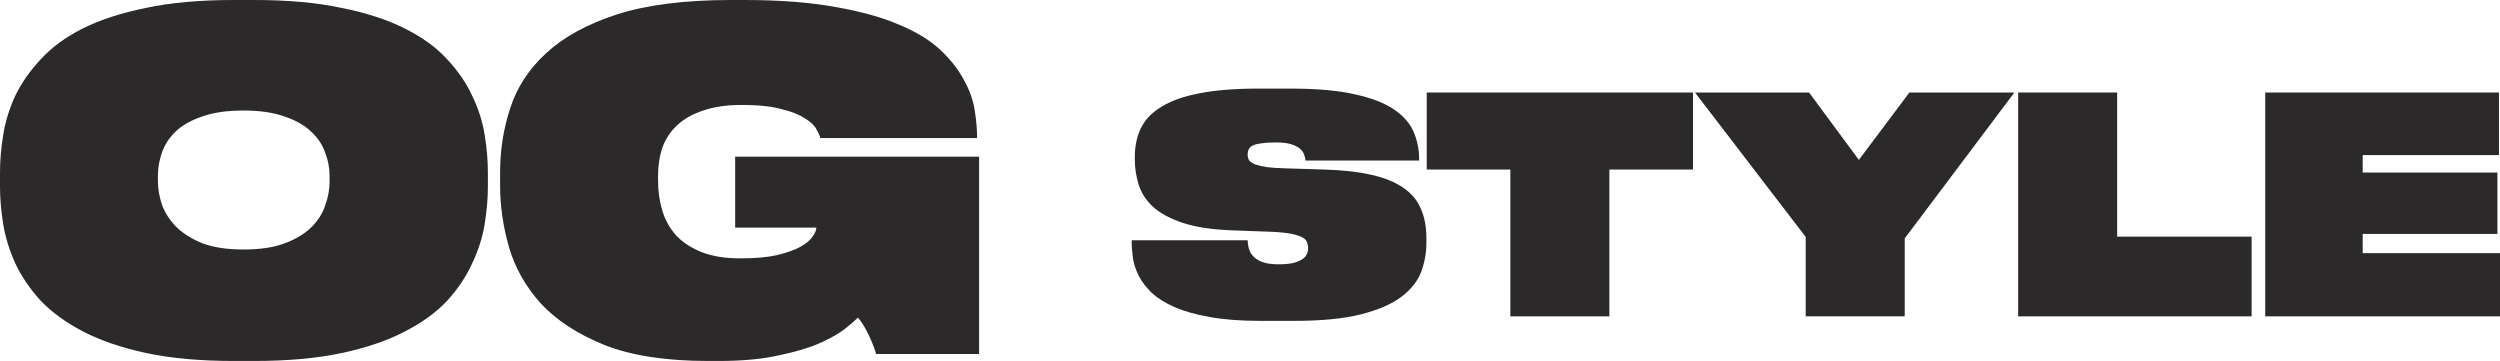 <svg width="187" height="27" viewBox="0 0 187 27" fill="none" xmlns="http://www.w3.org/2000/svg" xmlns:xlink="http://www.w3.org/1999/xlink">
	<desc>
			Created with Pixso.
	</desc>
	<defs>
		<clipPath id="clip7_2544">
			<rect id="logo" width="187" height="27" fill="white" fill-opacity="0"/>
		</clipPath>
	</defs>
	<rect id="logo" width="187" height="27" fill="#FFFFFF" fill-opacity="0"/>
	<g clip-path="url(#clip7_2544)">
		<path id="Vector" d="M19.002 0C21.54 0 23.725 0.198 25.558 0.593C27.411 0.965 28.981 1.477 30.27 2.128C31.58 2.779 32.637 3.547 33.443 4.43C34.248 5.291 34.873 6.198 35.315 7.151C35.779 8.105 36.091 9.081 36.252 10.081C36.413 11.058 36.494 12 36.494 12.907L36.494 13.954C36.494 14.837 36.413 15.779 36.252 16.779C36.091 17.756 35.779 18.733 35.315 19.709C34.873 20.686 34.248 21.616 33.443 22.5C32.637 23.36 31.58 24.128 30.27 24.802C28.981 25.477 27.411 26.012 25.558 26.407C23.705 26.802 21.52 27 19.002 27L17.492 27C14.974 27 12.789 26.802 10.936 26.407C9.103 26.012 7.532 25.477 6.223 24.802C4.934 24.128 3.877 23.36 3.051 22.5C2.246 21.616 1.611 20.686 1.148 19.709C0.705 18.733 0.403 17.756 0.242 16.779C0.081 15.779 0 14.837 0 13.954L0 12.907C0 12 0.081 11.058 0.242 10.081C0.403 9.081 0.705 8.105 1.148 7.151C1.611 6.198 2.246 5.291 3.051 4.43C3.857 3.547 4.904 2.779 6.193 2.128C7.502 1.477 9.073 0.965 10.906 0.593C12.759 0.198 14.954 0 17.492 0L19.002 0ZM24.651 13.116C24.651 12.558 24.541 11.988 24.319 11.407C24.118 10.825 23.765 10.302 23.262 9.837C22.778 9.372 22.124 9 21.298 8.721C20.472 8.419 19.445 8.267 18.217 8.267C16.968 8.267 15.931 8.419 15.105 8.721C14.279 9 13.625 9.372 13.141 9.837C12.658 10.302 12.316 10.825 12.114 11.407C11.913 11.988 11.812 12.558 11.812 13.116L11.812 13.535C11.812 14.116 11.913 14.709 12.114 15.314C12.336 15.919 12.698 16.477 13.202 16.988C13.705 17.477 14.36 17.884 15.165 18.209C15.991 18.512 17.008 18.663 18.217 18.663C19.445 18.663 20.462 18.512 21.268 18.209C22.093 17.907 22.758 17.512 23.262 17.023C23.765 16.535 24.118 15.988 24.319 15.384C24.541 14.779 24.651 14.186 24.651 13.605L24.651 13.116Z" fill="#2B2929" fill-opacity="1" fill-rule="nonzero"/>
		<path id="Vector" d="M52.967 27C49.825 27 47.247 26.605 45.233 25.814C43.219 25 41.628 23.965 40.46 22.709C39.312 21.43 38.516 20.023 38.073 18.488C37.63 16.93 37.408 15.407 37.408 13.919L37.408 12.872C37.408 11.221 37.66 9.628 38.164 8.093C38.667 6.535 39.563 5.163 40.852 3.977C42.161 2.767 43.924 1.802 46.139 1.081C48.375 0.36 51.225 0 54.689 0L55.655 0C58.314 0 60.59 0.174 62.483 0.523C64.376 0.849 65.967 1.291 67.256 1.849C68.545 2.384 69.572 3.012 70.337 3.733C71.103 4.453 71.687 5.198 72.09 5.965C72.513 6.709 72.784 7.465 72.906 8.233C73.026 8.977 73.086 9.663 73.086 10.291L73.086 10.326L61.365 10.326C61.325 10.163 61.224 9.942 61.063 9.663C60.922 9.384 60.64 9.116 60.217 8.861C59.814 8.581 59.23 8.349 58.465 8.163C57.72 7.953 56.723 7.849 55.474 7.849C54.346 7.849 53.39 7.988 52.604 8.267C51.819 8.523 51.174 8.884 50.671 9.349C50.167 9.814 49.795 10.372 49.553 11.023C49.331 11.675 49.221 12.395 49.221 13.186L49.221 13.5C49.221 14.314 49.331 15.081 49.553 15.802C49.774 16.5 50.127 17.116 50.61 17.651C51.114 18.163 51.748 18.57 52.513 18.872C53.299 19.174 54.256 19.326 55.383 19.326C56.491 19.326 57.407 19.244 58.133 19.081C58.878 18.895 59.462 18.686 59.885 18.453C60.328 18.198 60.63 17.942 60.791 17.686C60.972 17.43 61.063 17.209 61.063 17.023L54.991 17.023L54.991 11.721L73.238 11.721L73.238 26.477L65.534 26.477C65.434 26.105 65.252 25.64 64.99 25.081C64.728 24.523 64.457 24.081 64.174 23.756C63.993 23.942 63.671 24.221 63.208 24.593C62.765 24.942 62.13 25.302 61.304 25.674C60.499 26.023 59.482 26.326 58.253 26.581C57.025 26.86 55.524 27 53.752 27L52.967 27Z" fill="#2B2929" fill-opacity="1" fill-rule="nonzero"/>
		<path id="Vector" d="M94.241 24.001C92.773 24.001 91.519 23.904 90.479 23.709C89.44 23.529 88.563 23.281 87.848 22.966C87.134 22.651 86.562 22.291 86.133 21.886C85.718 21.481 85.399 21.061 85.178 20.625C84.957 20.19 84.815 19.763 84.749 19.343C84.685 18.907 84.652 18.51 84.652 18.15L84.652 17.97L93.325 17.97C93.325 18.15 93.351 18.345 93.403 18.555C93.455 18.765 93.559 18.96 93.715 19.14C93.871 19.32 94.098 19.47 94.397 19.59C94.709 19.71 95.118 19.77 95.625 19.77C96.053 19.77 96.411 19.74 96.697 19.68C96.983 19.605 97.21 19.515 97.379 19.41C97.548 19.305 97.665 19.185 97.73 19.05C97.808 18.9 97.847 18.75 97.847 18.6L97.847 18.532C97.847 18.397 97.821 18.262 97.769 18.127C97.73 17.992 97.619 17.872 97.438 17.767C97.256 17.662 96.983 17.572 96.619 17.497C96.268 17.422 95.781 17.37 95.157 17.34L92.097 17.227C90.603 17.167 89.388 16.98 88.453 16.664C87.517 16.349 86.783 15.952 86.25 15.472C85.73 14.992 85.373 14.444 85.178 13.829C84.983 13.214 84.885 12.576 84.885 11.916L84.885 11.713C84.885 10.933 85.035 10.228 85.334 9.598C85.633 8.967 86.14 8.435 86.854 8C87.569 7.55 88.511 7.212 89.681 6.987C90.862 6.747 92.331 6.627 94.085 6.627L96.561 6.627C98.51 6.627 100.101 6.769 101.335 7.054C102.583 7.325 103.557 7.7 104.259 8.18C104.974 8.66 105.468 9.223 105.74 9.868C106.014 10.498 106.15 11.173 106.15 11.893L106.15 12.006L97.652 12.006C97.639 11.871 97.607 11.728 97.555 11.578C97.502 11.413 97.399 11.263 97.243 11.128C97.086 10.993 96.866 10.88 96.58 10.79C96.294 10.7 95.911 10.655 95.43 10.655C94.988 10.655 94.631 10.678 94.358 10.723C94.085 10.753 93.871 10.805 93.715 10.88C93.559 10.956 93.455 11.053 93.403 11.173C93.351 11.278 93.325 11.398 93.325 11.533L93.325 11.578C93.325 11.743 93.364 11.886 93.442 12.006C93.533 12.111 93.683 12.208 93.89 12.298C94.098 12.373 94.384 12.441 94.748 12.501C95.112 12.546 95.573 12.576 96.132 12.591L99.055 12.681C100.471 12.726 101.66 12.861 102.622 13.086C103.596 13.311 104.382 13.634 104.98 14.054C105.591 14.474 106.026 14.999 106.286 15.629C106.559 16.244 106.695 16.98 106.695 17.835L106.695 18.15C106.695 18.9 106.565 19.628 106.306 20.333C106.046 21.023 105.552 21.646 104.824 22.201C104.11 22.741 103.109 23.176 101.823 23.506C100.537 23.836 98.86 24.001 96.794 24.001L94.241 24.001Z" fill="#2B2929" fill-opacity="1" fill-rule="nonzero"/>
		<path id="Vector" d="M112.975 12.681L106.719 12.681L106.719 6.919L126.638 6.919L126.638 12.681L120.381 12.681L120.381 23.663L112.975 23.663L112.975 12.681Z" fill="#2B2929" fill-opacity="1" fill-rule="nonzero"/>
		<path id="Vector" d="M135.066 17.722L126.783 6.919L135.319 6.919L139.042 11.96L142.823 6.919L150.677 6.919L142.472 17.834L142.472 23.663L135.066 23.663L135.066 17.722Z" fill="#2B2929" fill-opacity="1" fill-rule="nonzero"/>
		<path id="Vector" d="M158.364 6.919L158.364 17.699L168.421 17.699L168.421 23.663L150.958 23.663L150.958 6.919L158.364 6.919Z" fill="#2B2929" fill-opacity="1" fill-rule="nonzero"/>
		<path id="Vector" d="M186.922 6.919L186.922 11.601L176.729 11.601L176.729 12.906L186.805 12.906L186.805 17.497L176.729 17.497L176.729 18.937L187 18.937L187 23.663L169.439 23.663L169.439 6.919L186.922 6.919Z" fill="#2B2929" fill-opacity="1" fill-rule="nonzero"/>
	</g>
</svg>
